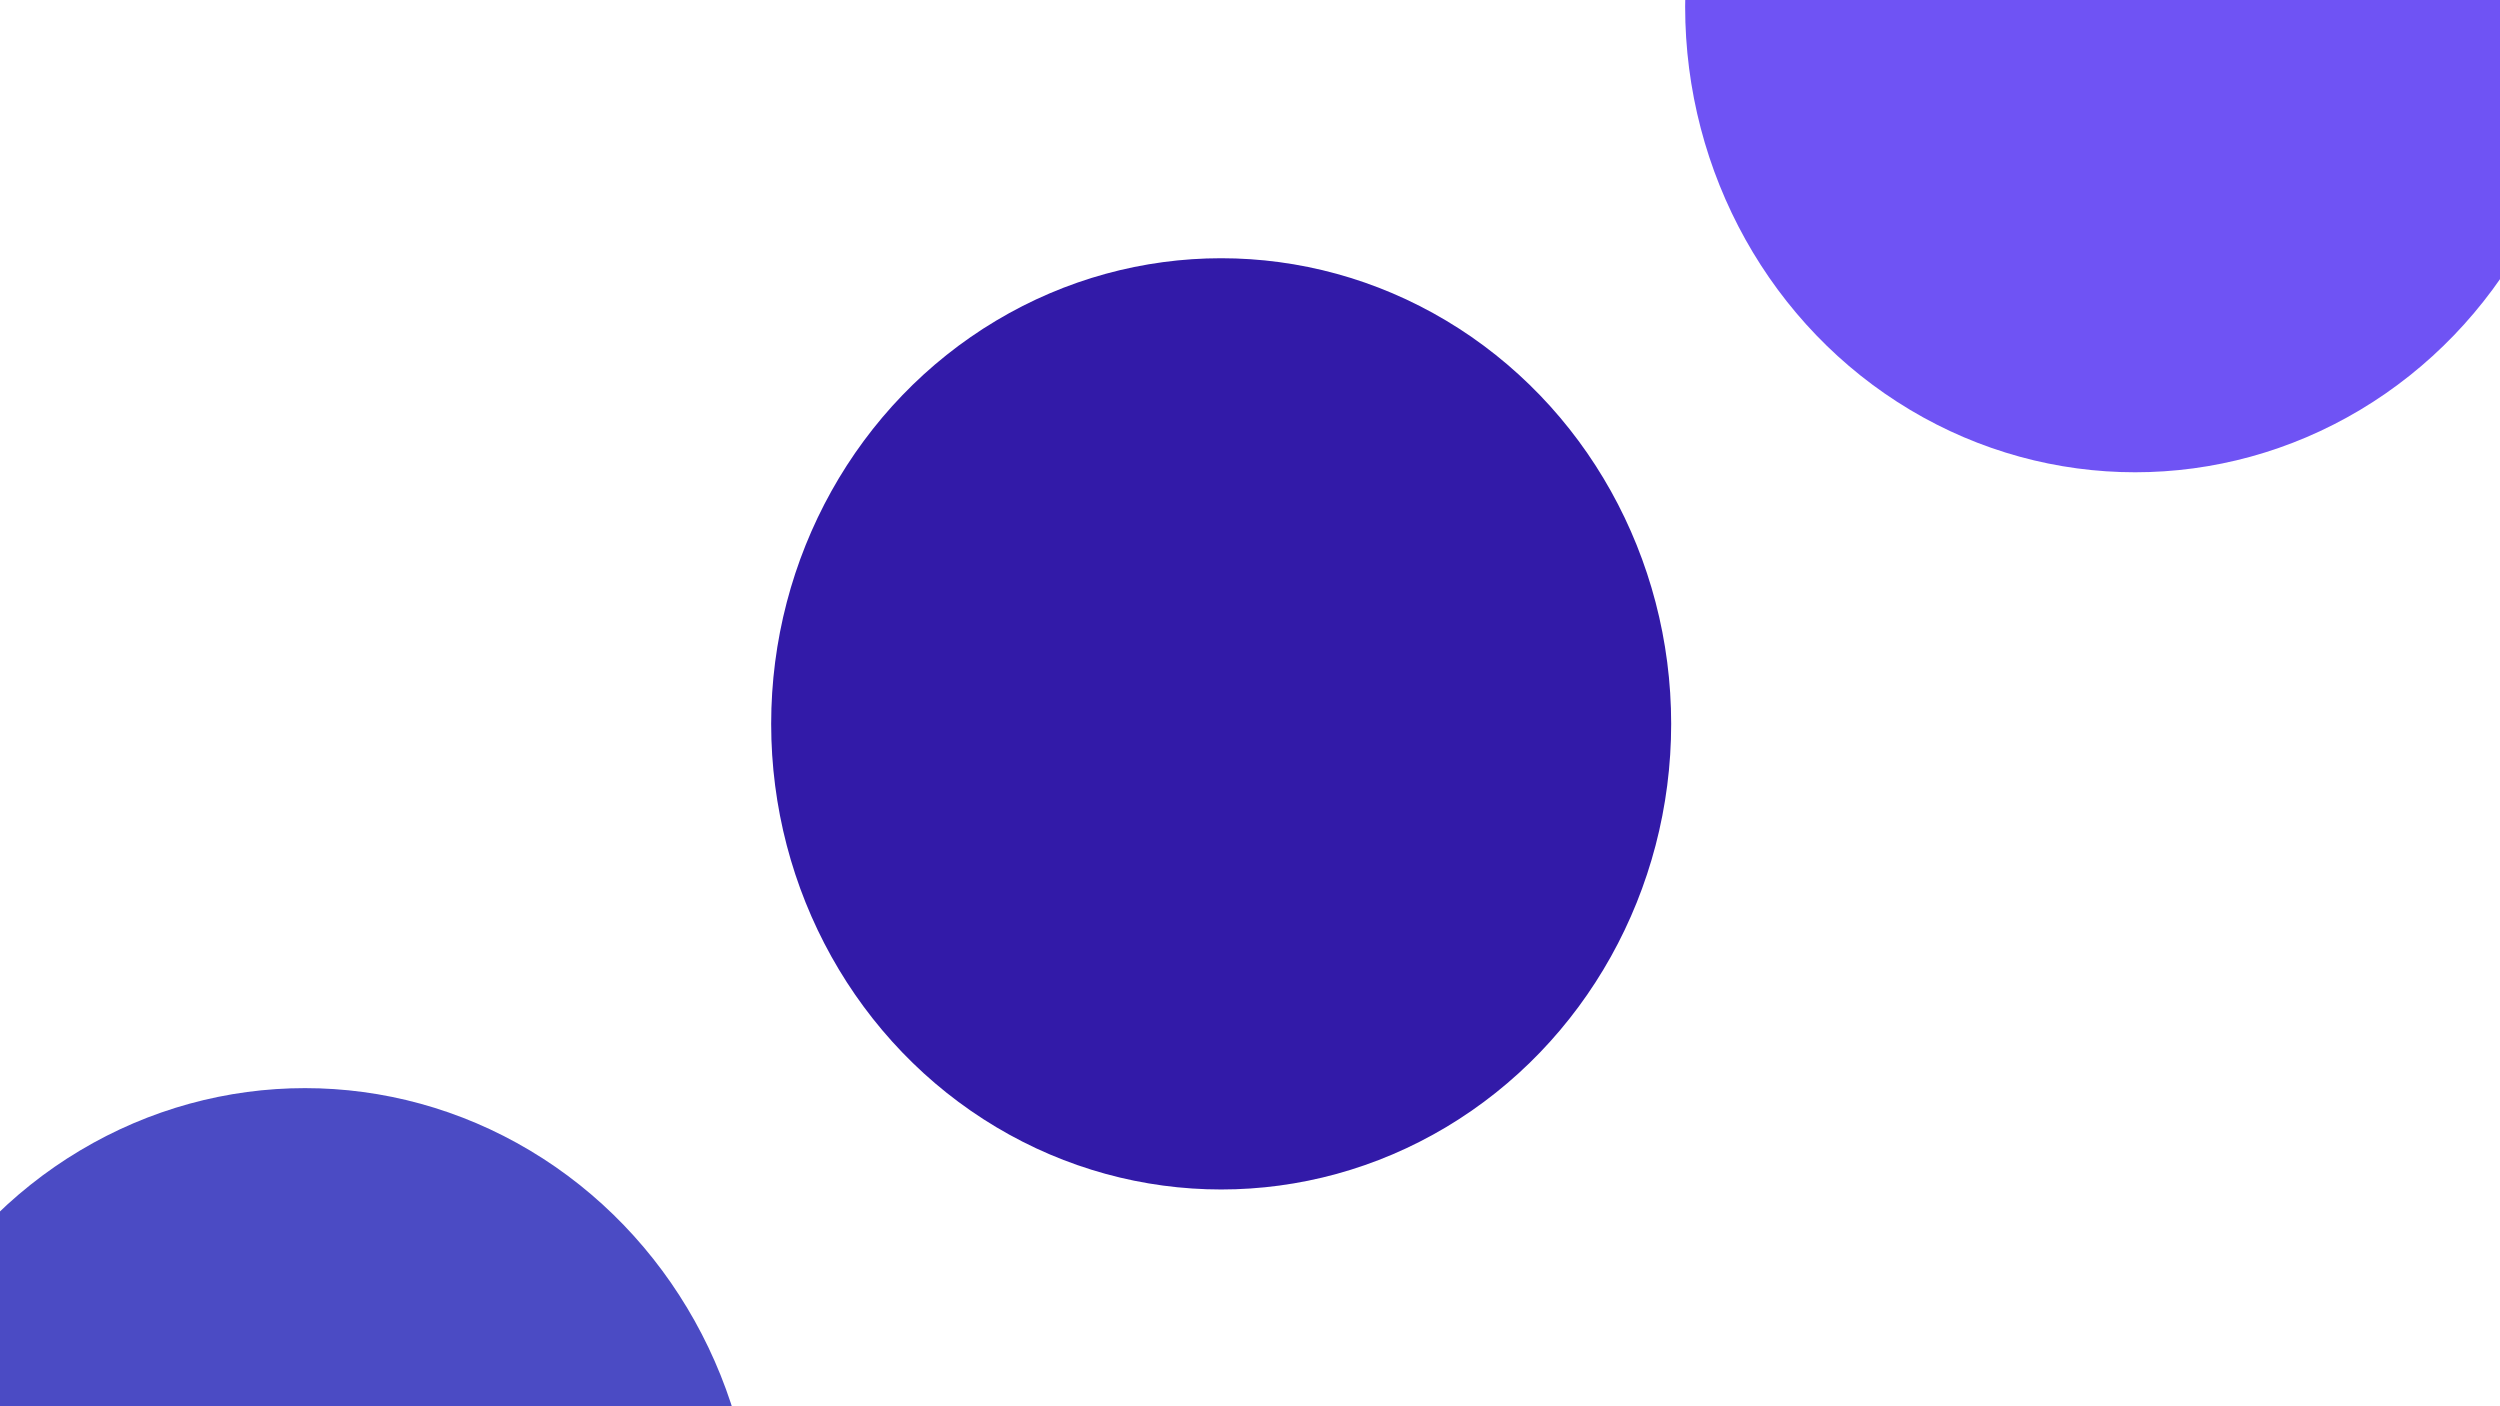 <svg xmlns="http://www.w3.org/2000/svg" version="1.1" xmlns:xlink="http://www.w3.org/1999/xlink" xmlns:svgjs="http://svgjs.dev/svgjs" viewBox="0 0 800 450" opacity="1"><defs><filter id="bbblurry-filter" x="-100%" y="-100%" width="400%" height="400%" filterUnits="objectBoundingBox" primitiveUnits="userSpaceOnUse" color-interpolation-filters="sRGB">
	<feGaussianBlur stdDeviation="52" x="0%" y="0%" width="100%" height="100%" in="SourceGraphic" edgeMode="none" result="blur"></feGaussianBlur></filter></defs><g filter="url(#bbblurry-filter)"><ellipse rx="144" ry="149" cx="97.6" cy="497.201" fill="#4b4bc4ff"></ellipse><ellipse rx="144" ry="149" cx="683.246" cy="2.129" fill="#6f53f4ff"></ellipse><ellipse rx="144" ry="149" cx="390.775" cy="231.635" fill="#321aa8ff"></ellipse></g></svg>